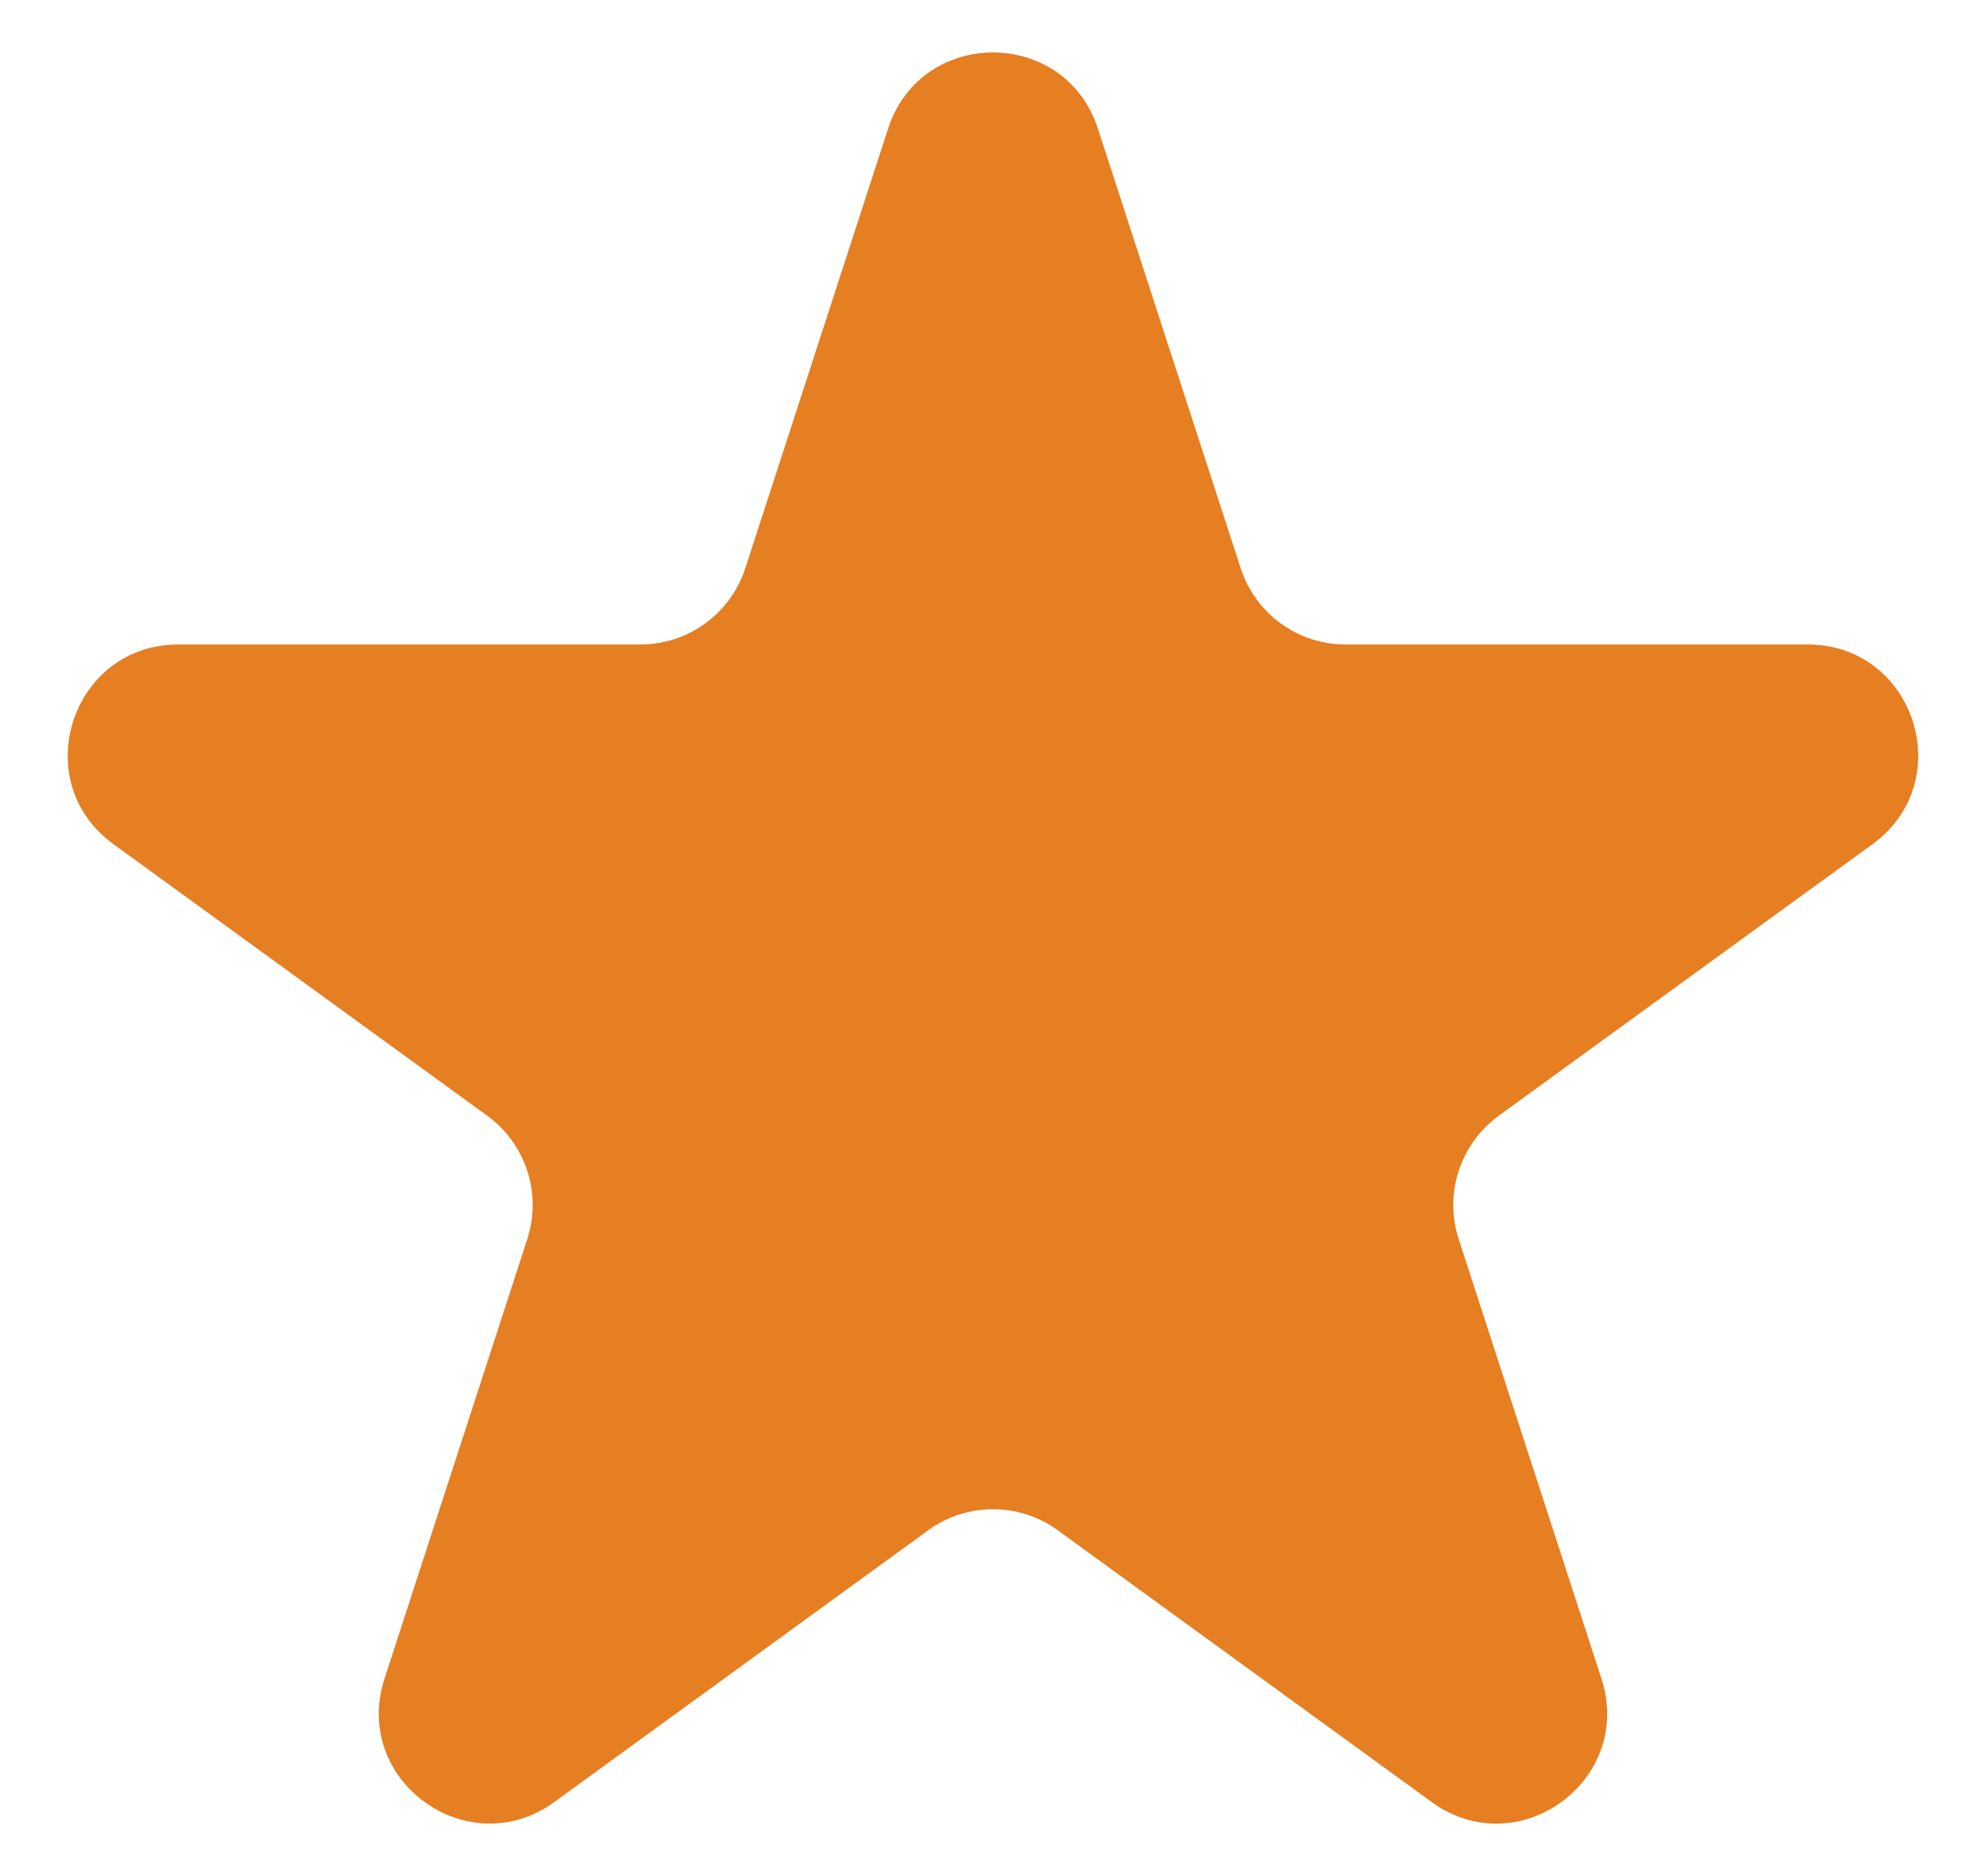<svg version="1.1" xmlns="http://www.w3.org/2000/svg" xmlns:xlink="http://www.w3.org/1999/xlink" width="18" height="17" viewBox="0,0,256,241.766"><g fill="#e67e22" fill-rule="nonzero" stroke="none" stroke-width="1" stroke-linecap="butt" stroke-linejoin="miter" stroke-miterlimit="10" stroke-dasharray="" stroke-dashoffset="0" font-family="none" font-weight="none" font-size="none" text-anchor="none" style="mix-blend-mode: normal"><g transform="translate(0,3.395) scale(14.222,14.222)"><path d="M8.049,0.927c0.299,-0.921 1.603,-0.921 1.902,0l1.294,3.983c0.134,0.412 0.518,0.691 0.951,0.691h4.188c0.969,0 1.371,1.24 0.588,1.809l-3.388,2.461c-0.35,0.255 -0.497,0.706 -0.363,1.118l1.294,3.983c0.299,0.921 -0.755,1.688 -1.539,1.118l-3.388,-2.462c-0.35,-0.255 -0.825,-0.255 -1.176,0l-3.388,2.462c-0.784,0.569 -1.838,-0.197 -1.539,-1.118l1.294,-3.983c0.134,-0.412 -0.013,-0.863 -0.363,-1.118l-3.388,-2.461c-0.784,-0.569 -0.381,-1.809 0.588,-1.809h4.188c0.433,0 0.817,-0.279 0.951,-0.691z"></path></g></g></svg>